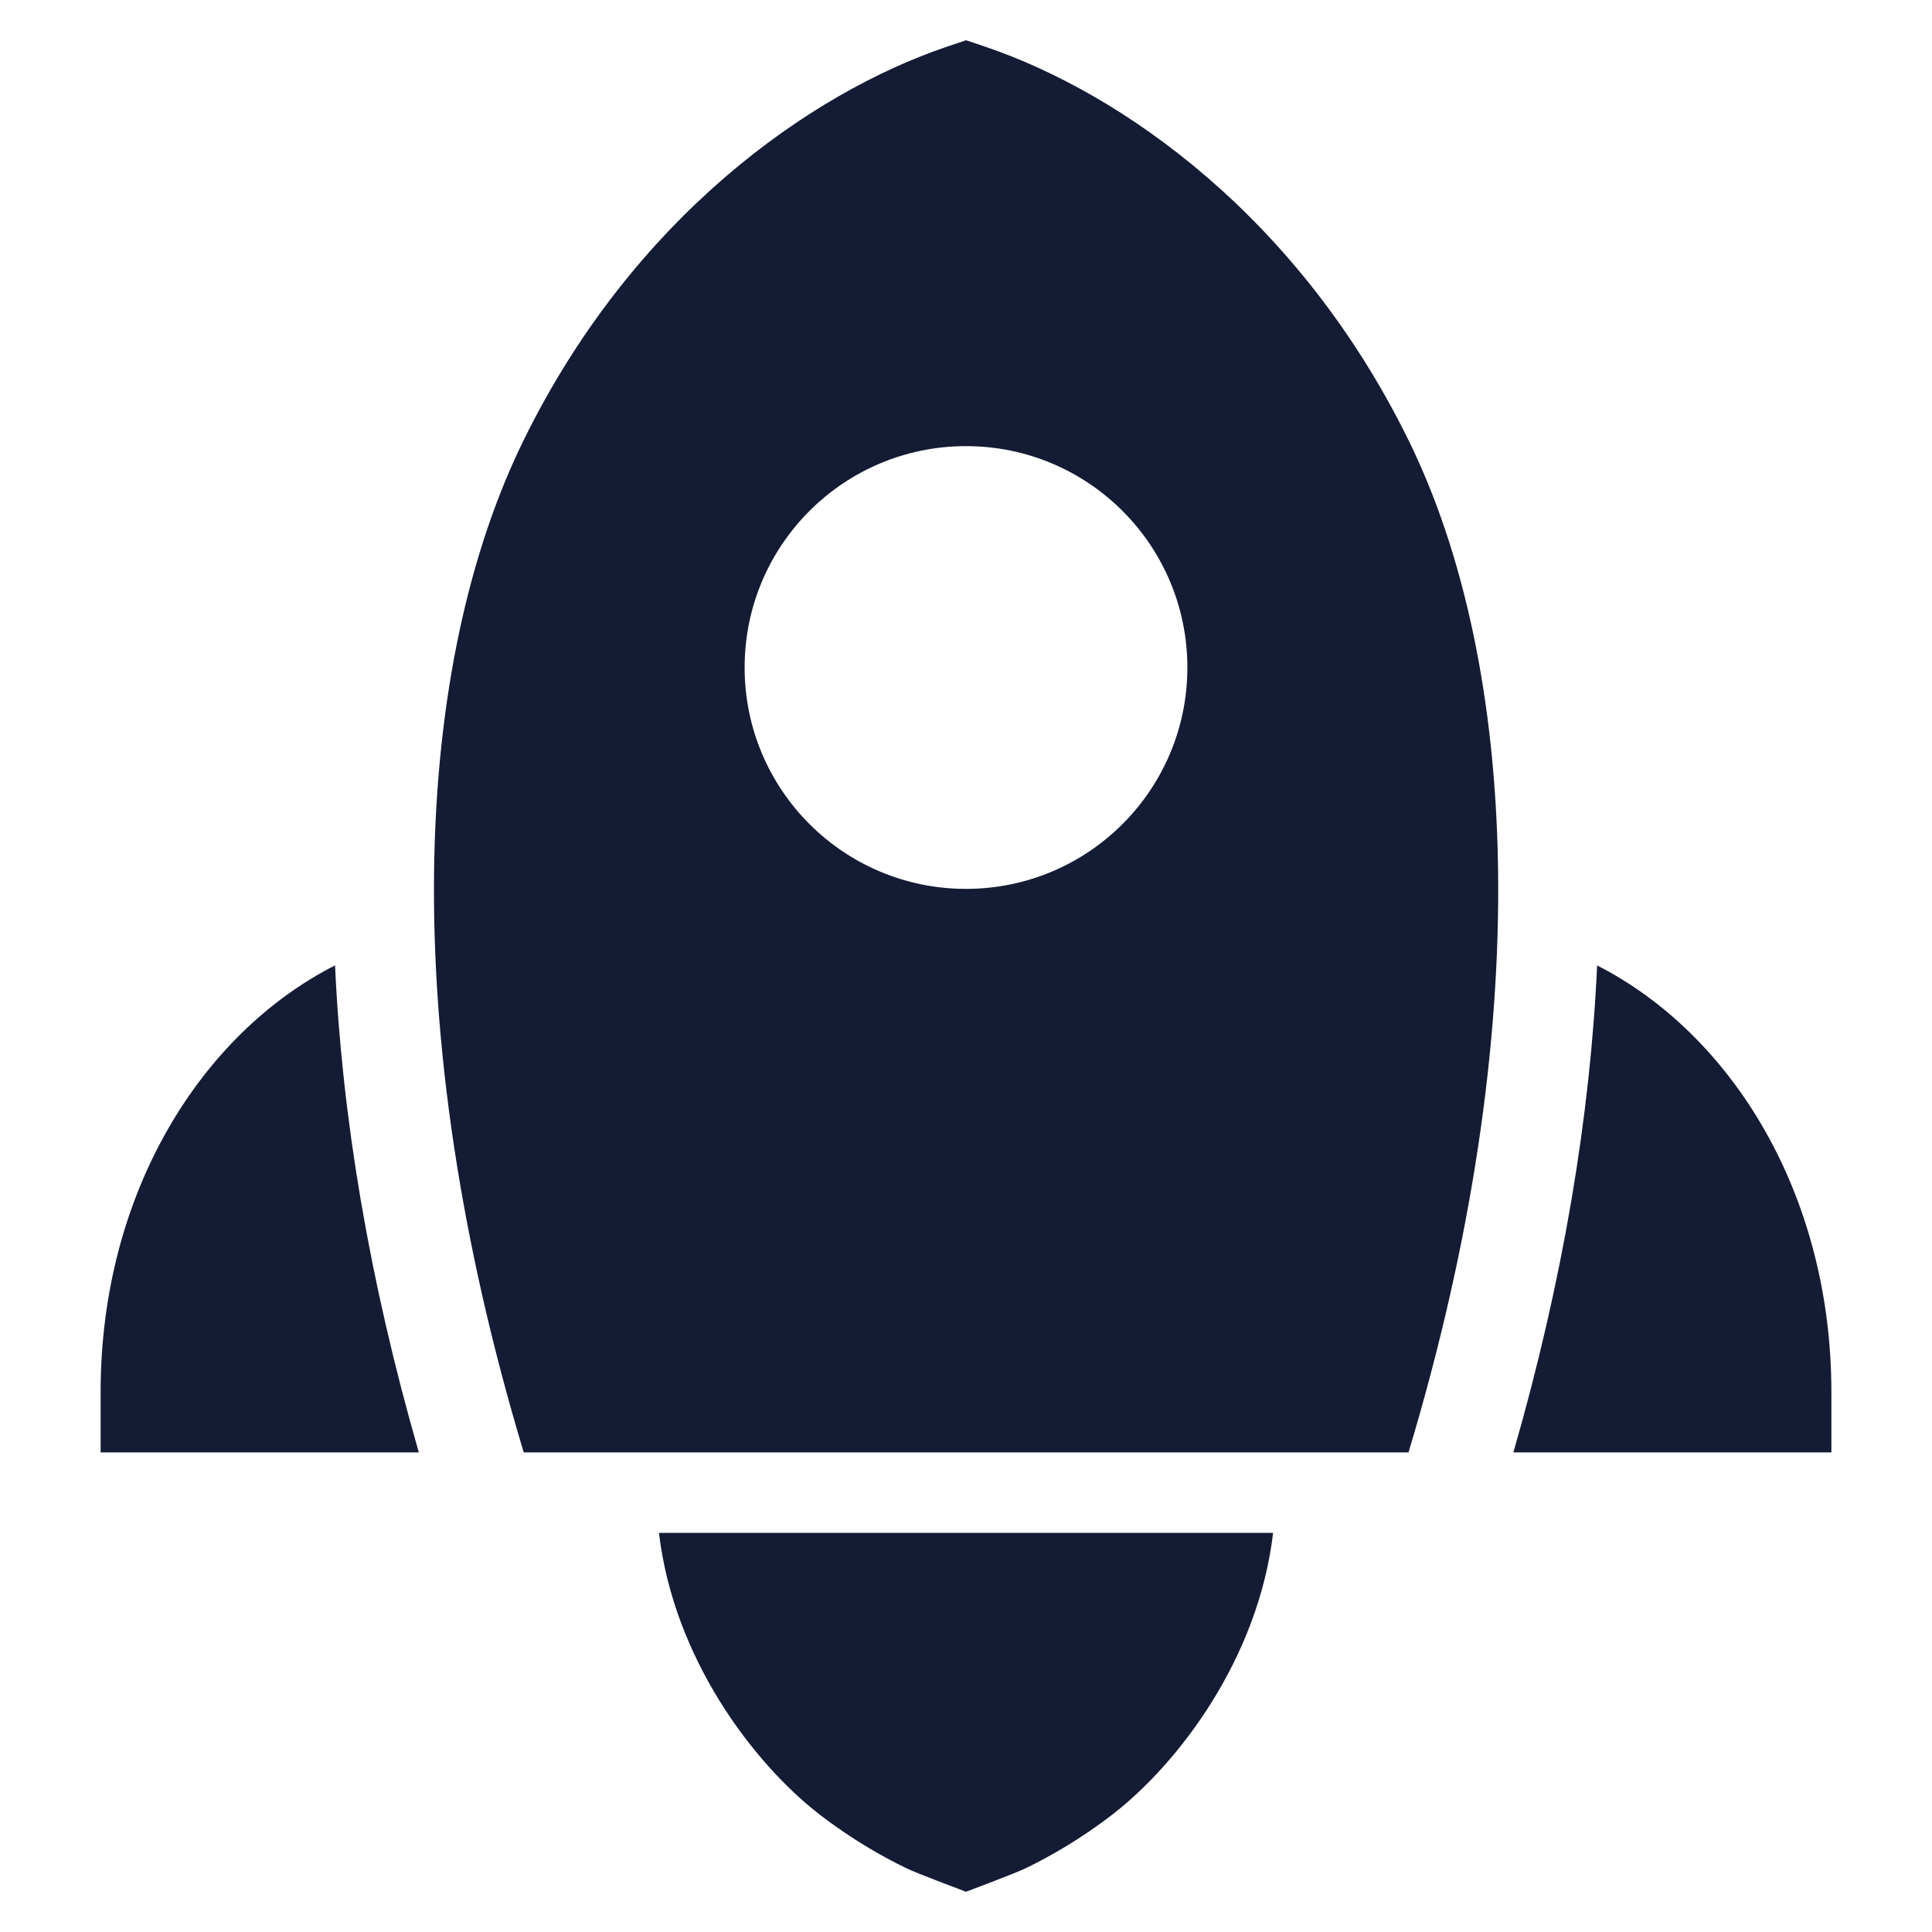 <svg width="24" height="24" viewBox="0 0 24 24" fill="none" xmlns="http://www.w3.org/2000/svg">
<path fill-rule="evenodd" clip-rule="evenodd" d="M12.241 0.581L12.001 0.5L11.76 0.581C10.059 1.158 7.863 2.702 6.505 5.468C5.139 8.249 4.904 12.726 6.506 18.042H17.497C19.098 12.726 18.863 8.249 17.497 5.468C16.138 2.702 13.942 1.158 12.241 0.581ZM12 11.042C10.481 11.042 9.25 9.811 9.25 8.292C9.25 6.773 10.481 5.542 12 5.542C13.519 5.542 14.75 6.773 14.75 8.292C14.75 9.811 13.519 11.042 12 11.042Z" fill="#141B34"/>
<path d="M15.815 19.042C15.63 20.61 14.636 21.904 13.831 22.531C13.429 22.844 13.039 23.063 12.75 23.204C12.604 23.275 12.089 23.465 12 23.5C11.912 23.465 11.396 23.275 11.251 23.204C10.961 23.063 10.572 22.844 10.169 22.531C9.365 21.904 8.371 20.61 8.186 19.042H15.815Z" fill="#141B34"/>
<path d="M18.8 18.042H22.75V17.292C22.75 14.833 21.512 12.846 19.84 11.993C19.755 13.864 19.417 15.901 18.8 18.042Z" fill="#141B34"/>
<path d="M4.162 11.992C2.489 12.845 1.25 14.832 1.25 17.292V18.042H5.203C4.585 15.9 4.247 13.863 4.162 11.992Z" fill="#141B34"/>
</svg>
